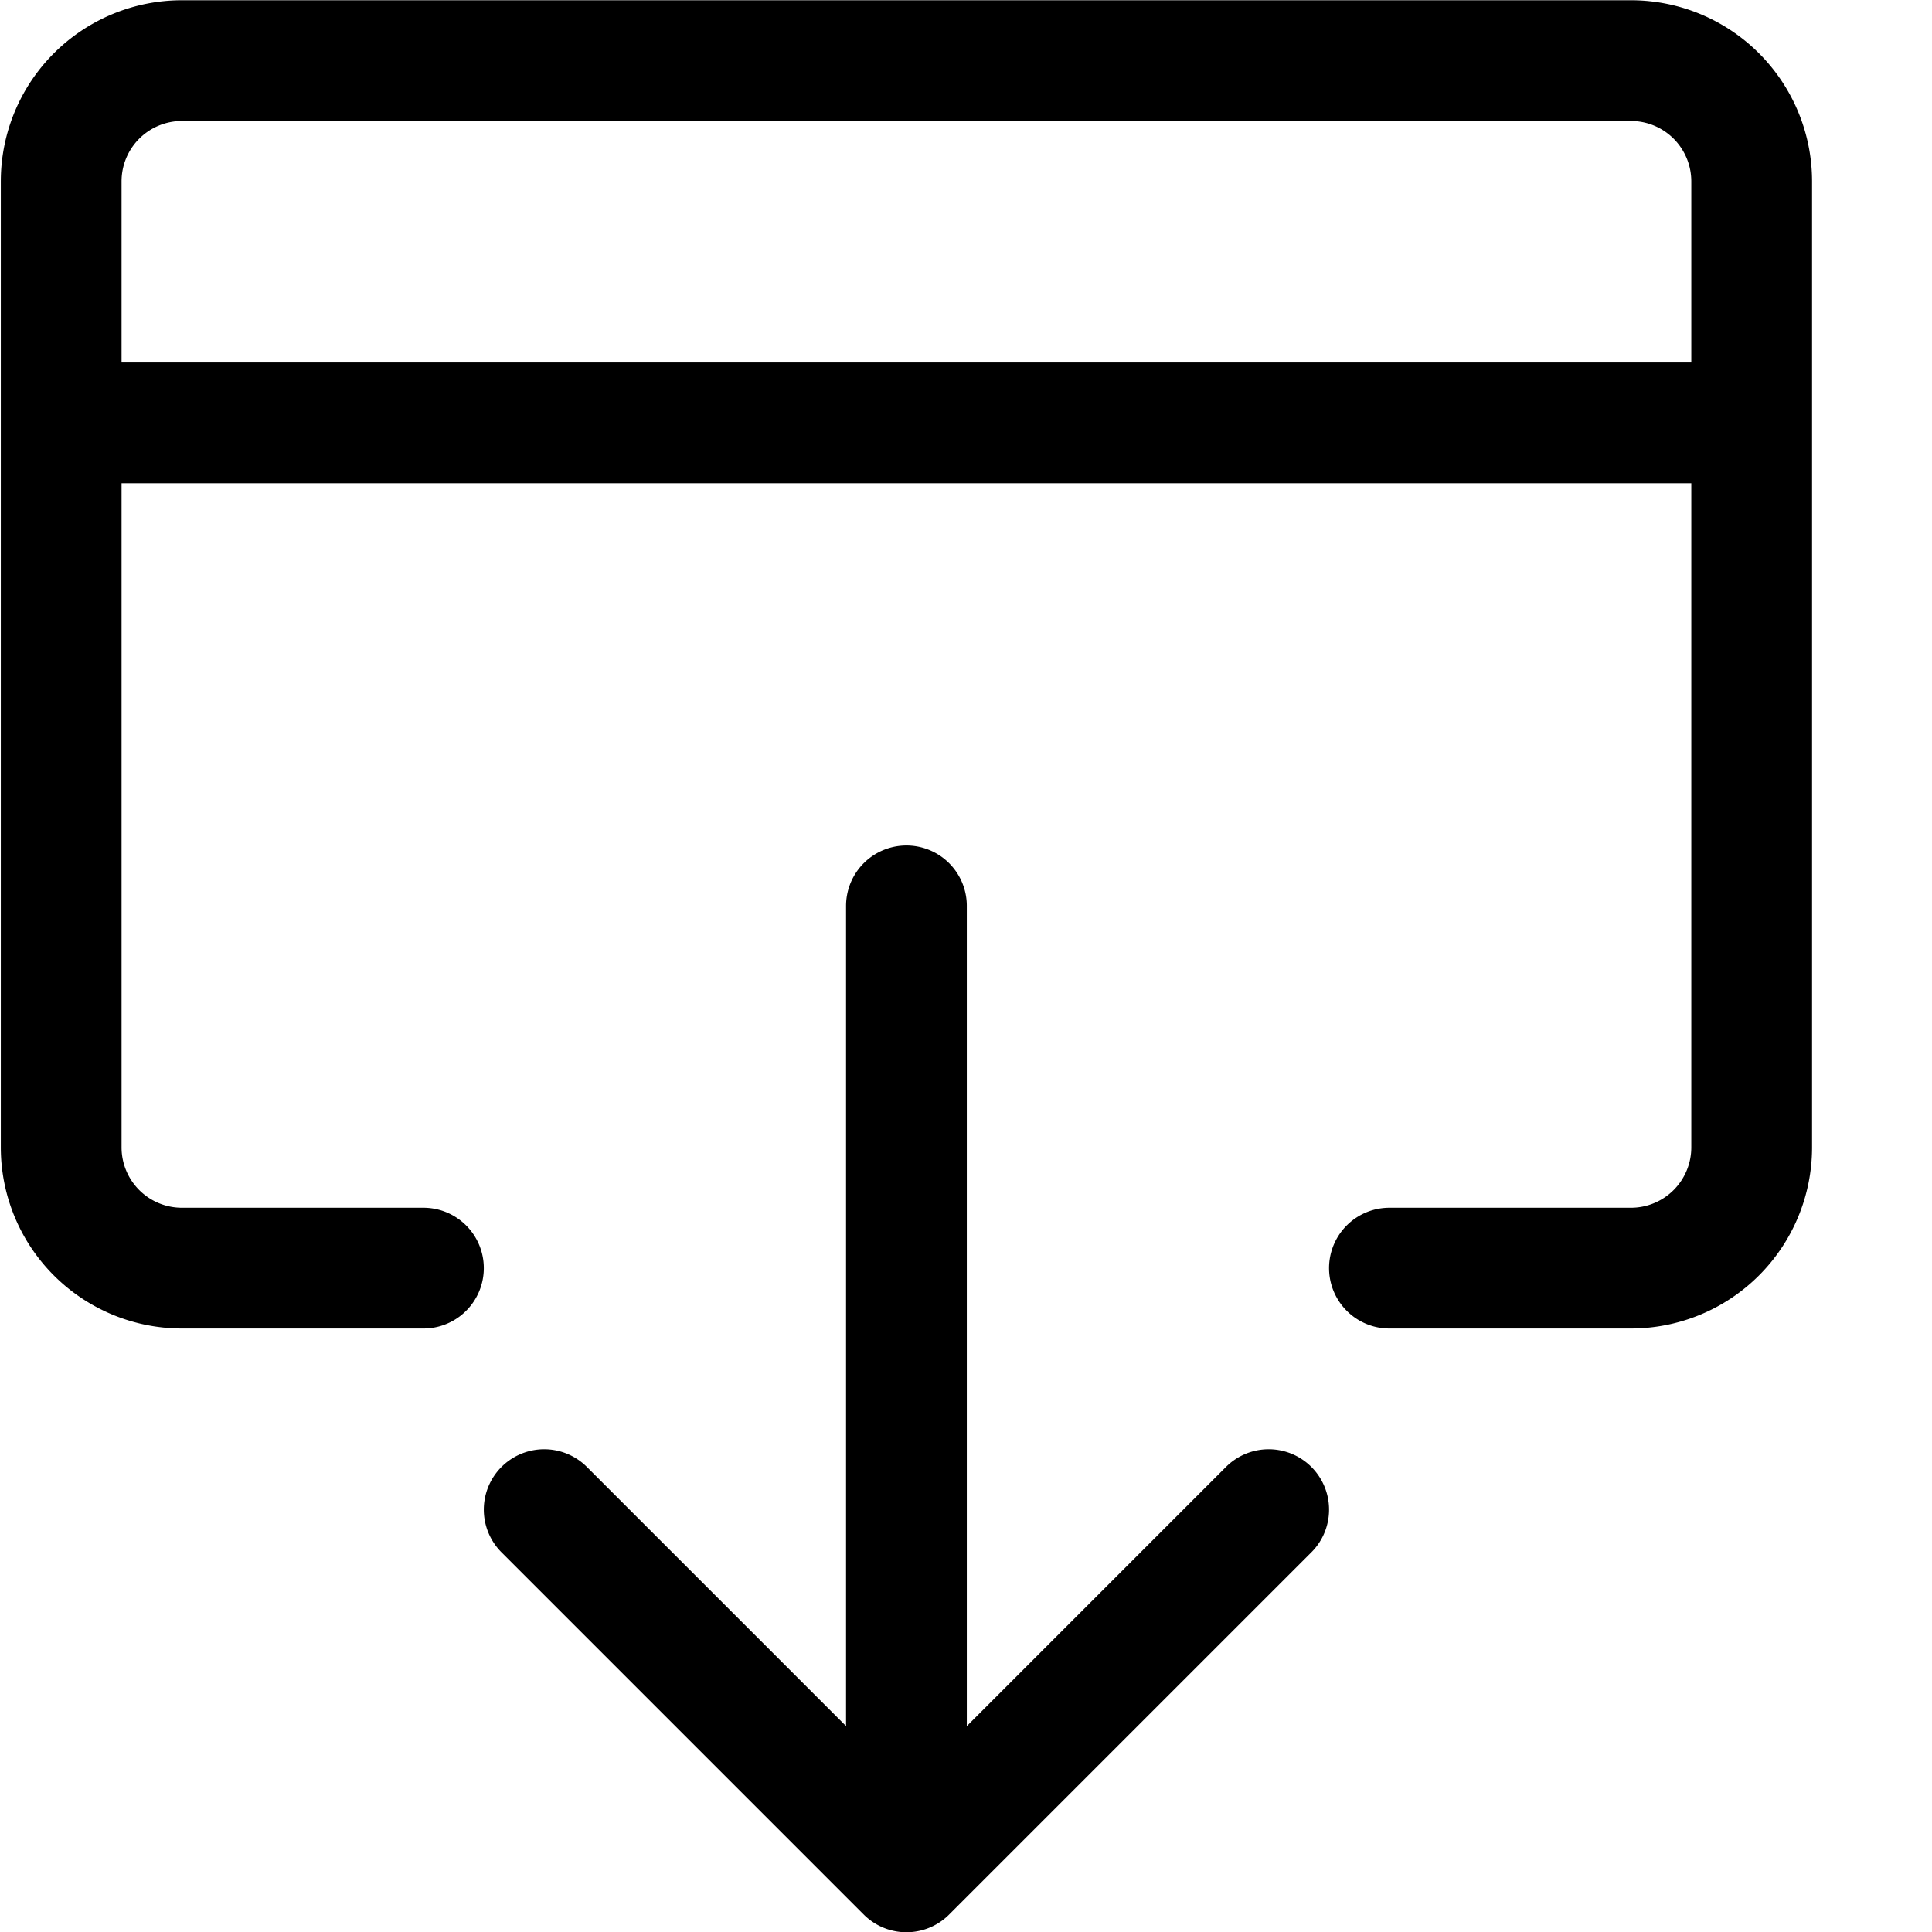 <svg xmlns="http://www.w3.org/2000/svg" viewBox="0 0 24 24" width="24" height="24"><defs><style>.a{fill:none;stroke:#000;stroke-linecap:round;stroke-linejoin:round;stroke-width:1.5px}</style></defs><title>app-window-download-2</title><path class="a" d="M11.26 11.253v12m4.5-4.5l-4.5 4.5-4.5-4.5m-1.5-3h-3a1.5 1.5 0 0 1-1.5-1.5v-12a1.5 1.5 0 0 1 1.5-1.5h18a1.5 1.5 0 0 1 1.5 1.5v12a1.5 1.5 0 0 1-1.5 1.5h-3M.76 5.253h21"/></svg>